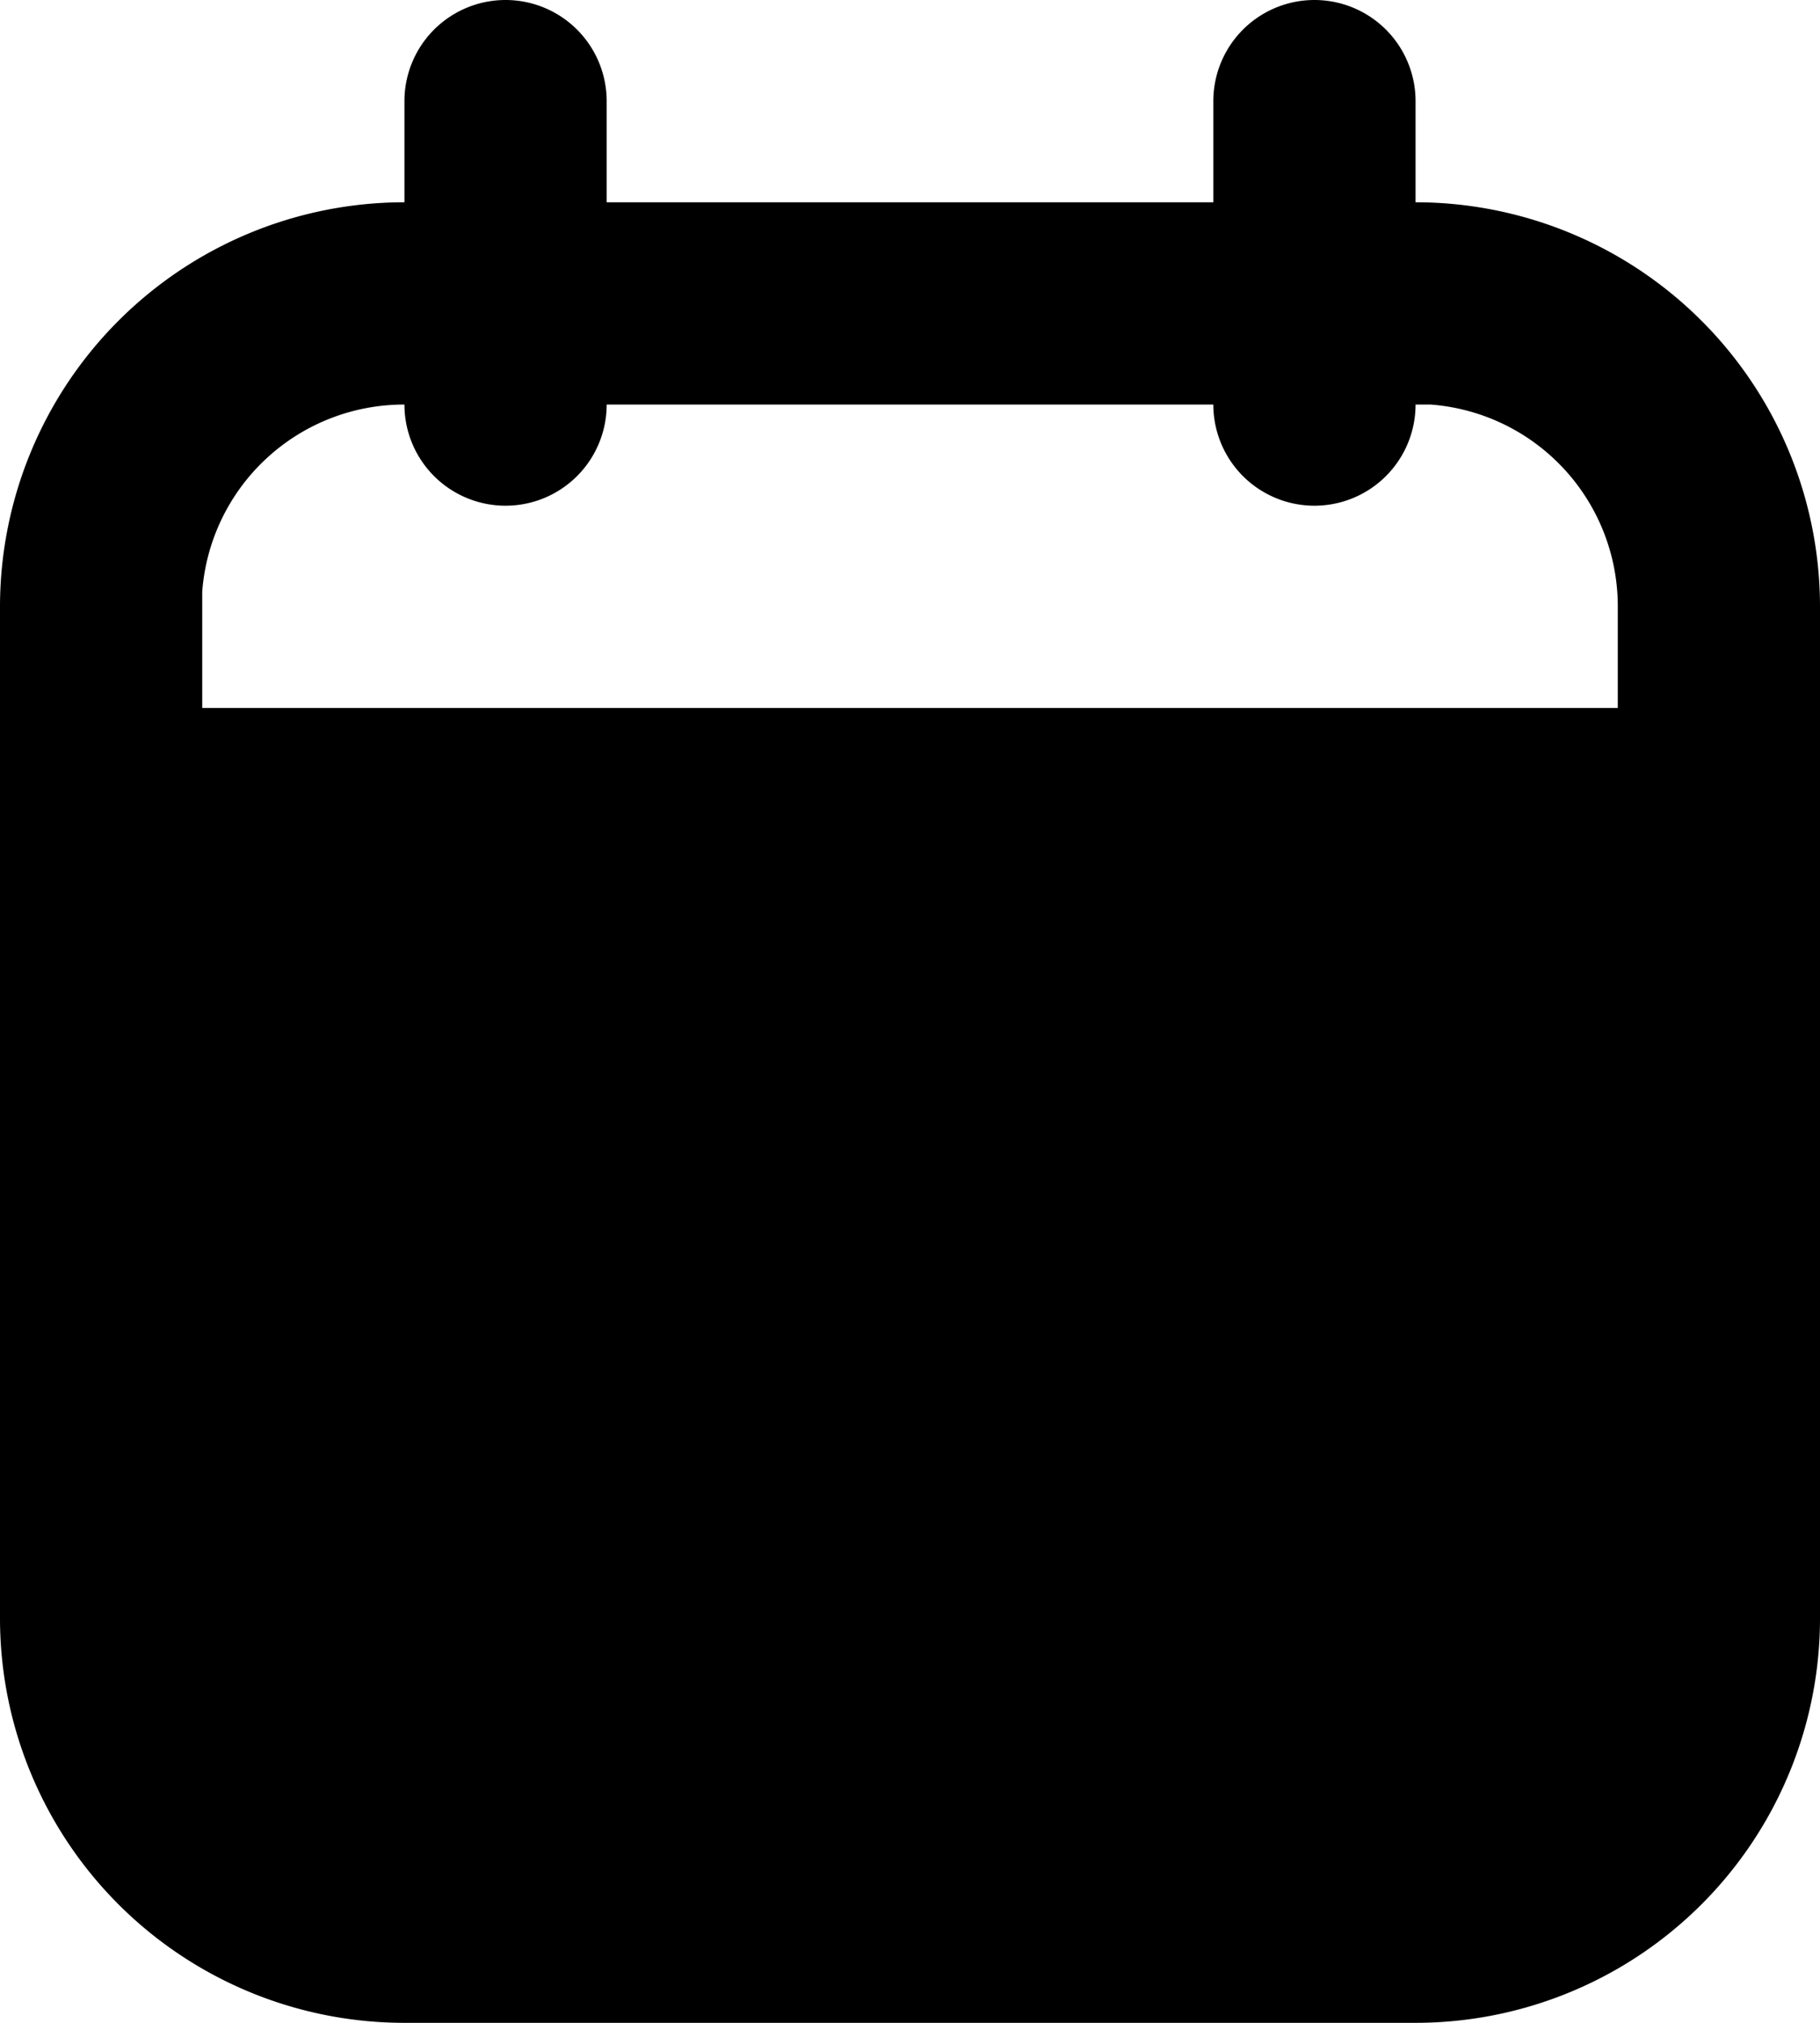 <svg xmlns="http://www.w3.org/2000/svg" fill="none" viewBox="0 0 18 20"><path fill="currentColor" fill-rule="evenodd" d="M4 1a1 1 0 0 1 2 0v1h6V1a1 1 0 1 1 2 0v1a4 4 0 0 1 4 4v10a4 4 0 0 1-4 4H4a4 4 0 0 1-4-4V6a4 4 0 0 1 4-4zm8 3a1 1 0 1 0 2 0h.15A2 2 0 0 1 16 6v1H2V5.85A2 2 0 0 1 4 4a1 1 0 0 0 2 0z" clip-rule="evenodd"/></svg>